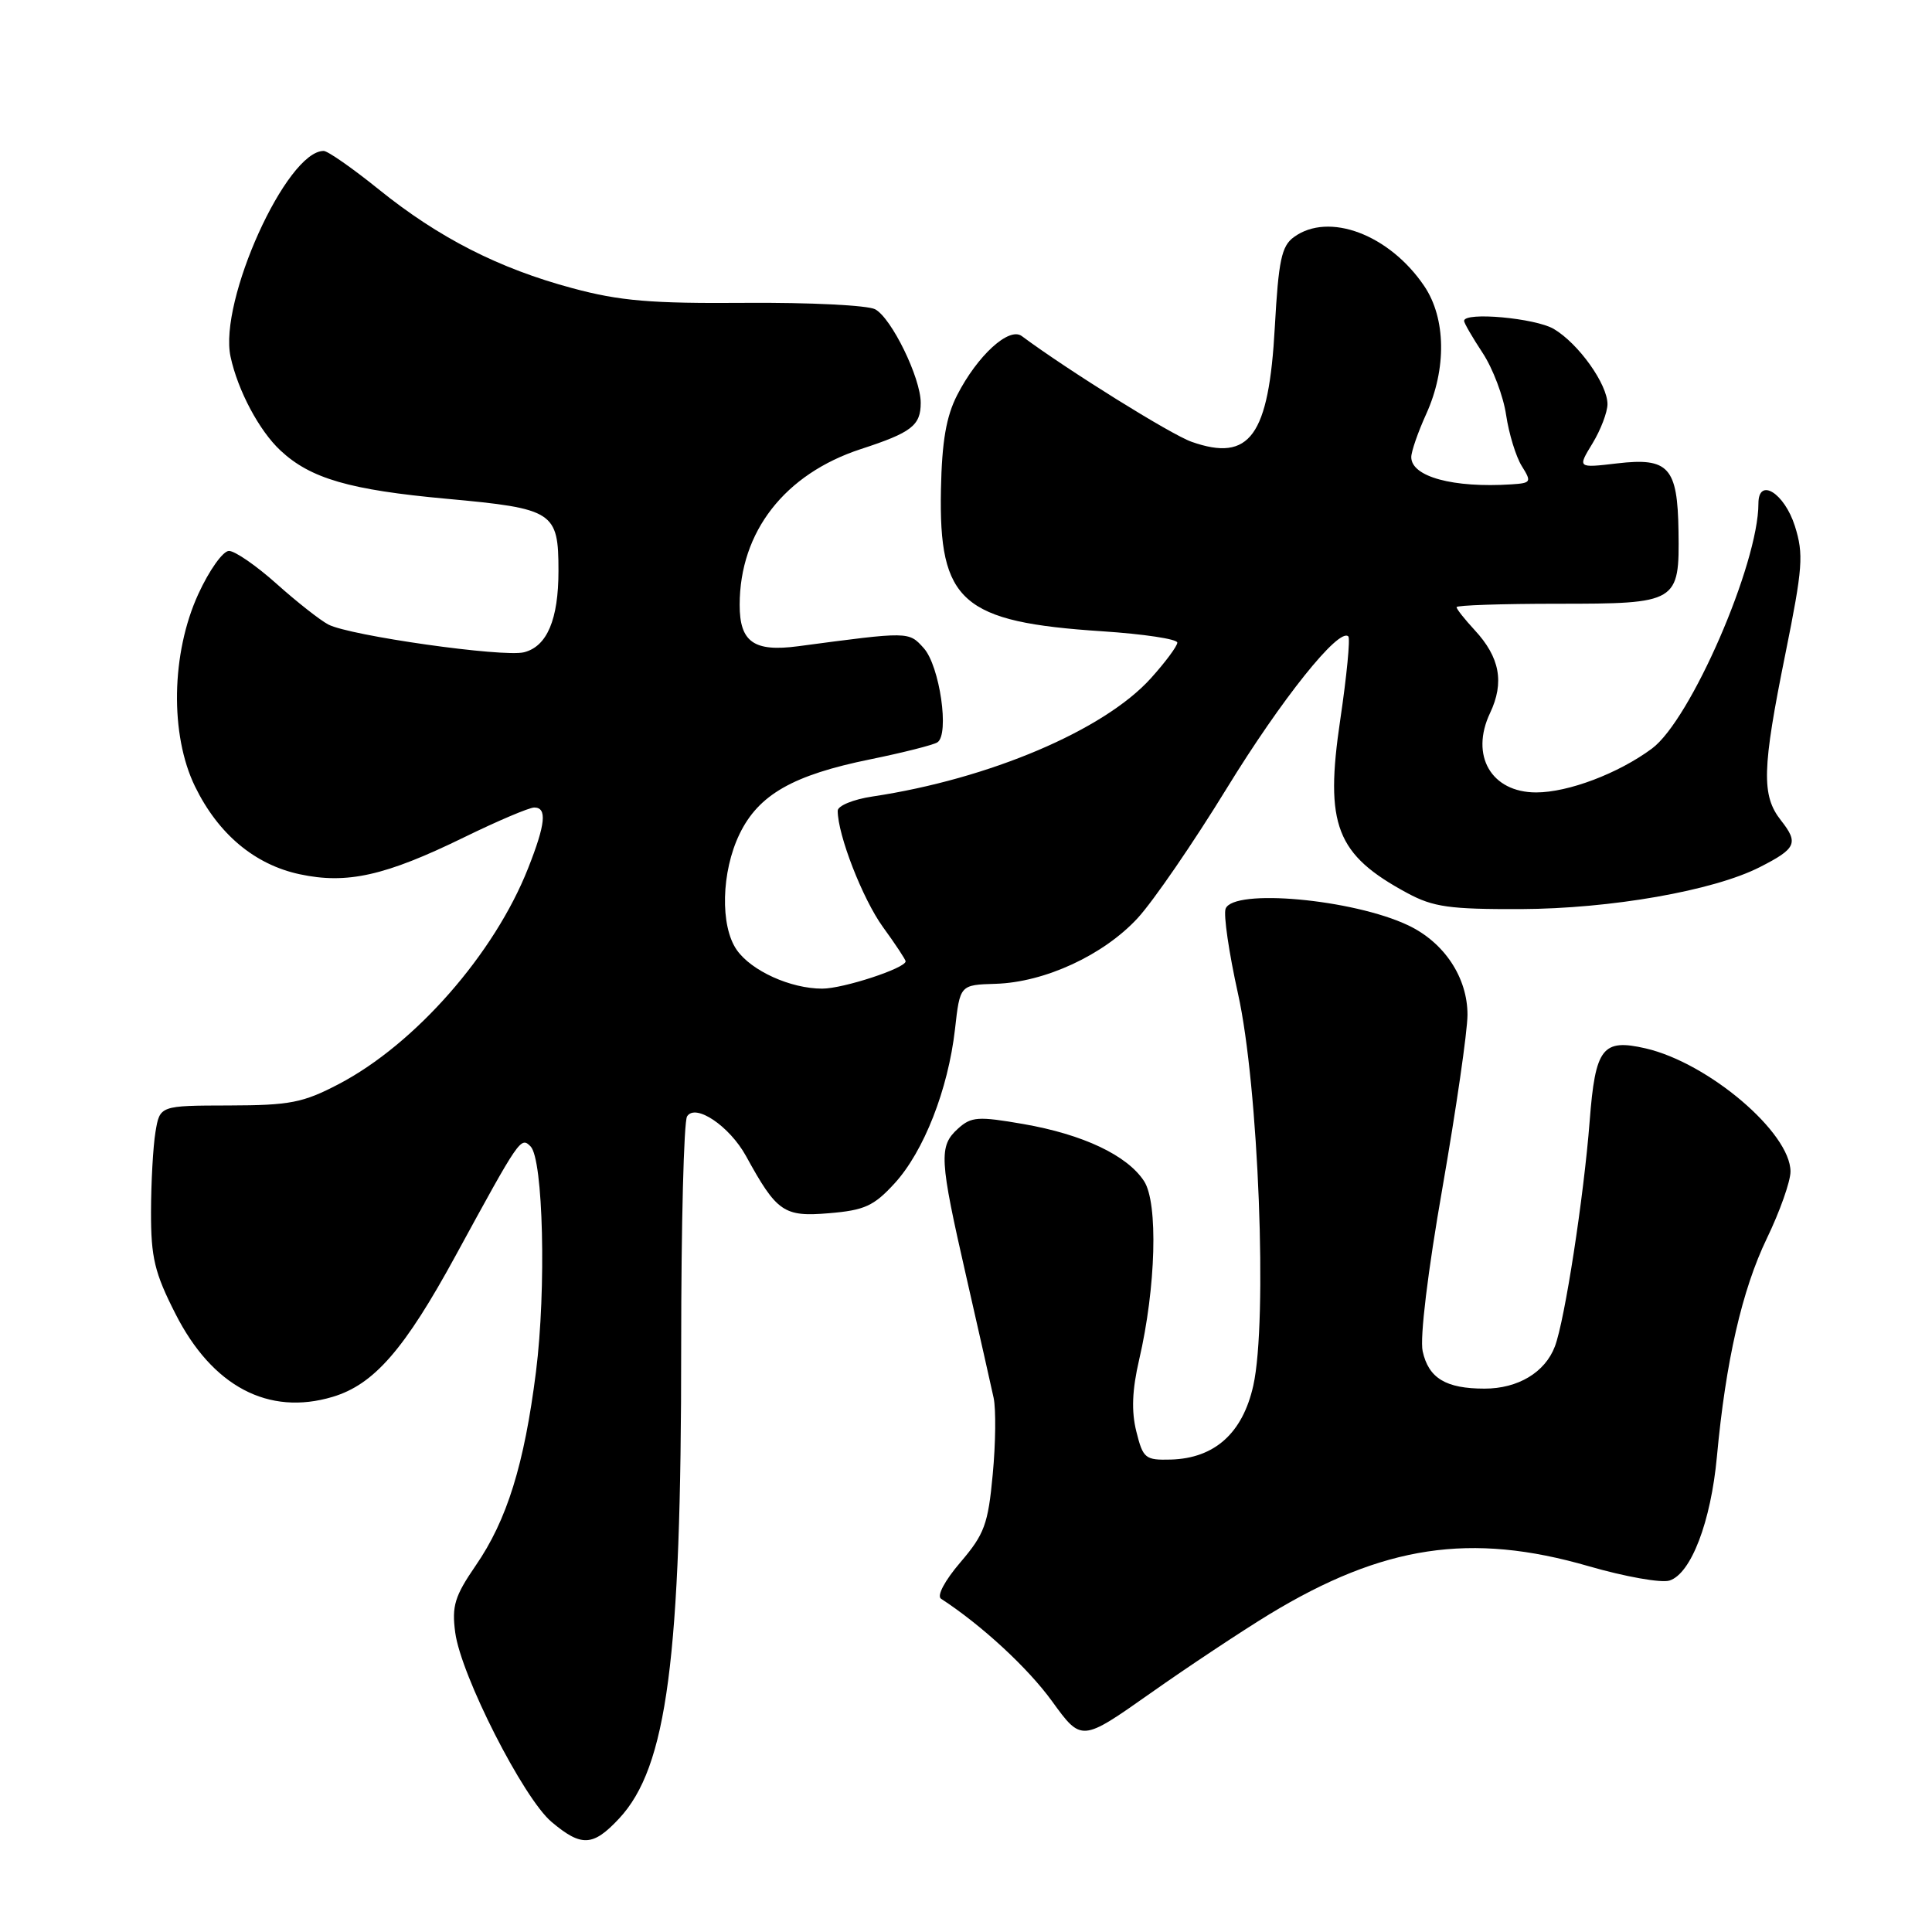 <?xml version="1.0" encoding="UTF-8" standalone="no"?>
<!DOCTYPE svg PUBLIC "-//W3C//DTD SVG 1.1//EN" "http://www.w3.org/Graphics/SVG/1.1/DTD/svg11.dtd" >
<svg xmlns="http://www.w3.org/2000/svg" xmlns:xlink="http://www.w3.org/1999/xlink" version="1.1" viewBox="0 0 256 256">
 <g >
 <path fill="currentColor"
d=" M 82.03 240.97 C 88.39 234.16 90.28 219.80 90.26 178.35 C 90.26 162.32 90.61 148.63 91.04 147.93 C 92.14 146.16 96.66 149.21 98.85 153.18 C 102.93 160.62 103.86 161.26 109.82 160.76 C 114.55 160.37 115.78 159.81 118.53 156.81 C 122.41 152.58 125.63 144.35 126.54 136.39 C 127.20 130.50 127.20 130.50 131.92 130.36 C 138.45 130.16 146.24 126.55 150.76 121.64 C 152.85 119.36 158.14 111.65 162.52 104.51 C 169.80 92.64 177.43 83.10 178.66 84.33 C 178.93 84.60 178.45 89.57 177.59 95.37 C 175.51 109.34 177.03 113.25 186.50 118.35 C 189.92 120.19 192.09 120.49 201.50 120.46 C 213.44 120.41 227.04 118.03 233.18 114.90 C 238.02 112.44 238.35 111.71 235.99 108.71 C 233.38 105.40 233.48 101.91 236.58 86.60 C 238.88 75.21 239.01 73.45 237.83 69.70 C 236.43 65.31 233.00 63.19 233.00 66.72 C 233.00 74.72 224.01 95.40 218.89 99.19 C 214.44 102.49 207.80 105.00 203.55 105.00 C 197.60 105.00 194.77 100.12 197.44 94.48 C 199.36 90.43 198.74 87.09 195.40 83.49 C 194.08 82.06 193.00 80.70 193.00 80.45 C 193.00 80.20 199.02 80.00 206.38 80.00 C 222.31 80.00 222.55 79.86 222.41 70.38 C 222.29 61.91 221.10 60.60 214.29 61.40 C 209.02 62.02 209.02 62.02 211.01 58.76 C 212.10 56.97 212.99 54.63 213.00 53.56 C 213.00 50.91 209.17 45.53 205.89 43.59 C 203.43 42.14 194.00 41.29 194.00 42.52 C 194.00 42.81 195.11 44.72 196.46 46.77 C 197.81 48.82 199.21 52.52 199.57 55.00 C 199.94 57.48 200.87 60.51 201.64 61.75 C 202.97 63.87 202.89 64.01 200.27 64.18 C 192.57 64.68 187.00 63.17 187.00 60.57 C 187.00 59.83 187.89 57.26 188.98 54.86 C 191.70 48.87 191.60 42.18 188.73 37.92 C 184.11 31.07 176.06 28.04 171.44 31.42 C 169.81 32.61 169.41 34.50 168.92 43.33 C 168.13 57.78 165.61 61.26 157.89 58.54 C 155.16 57.58 141.53 49.09 135.39 44.53 C 133.71 43.28 129.52 47.10 126.83 52.35 C 125.38 55.18 124.81 58.47 124.68 64.85 C 124.38 79.75 127.42 82.43 146.08 83.65 C 151.54 84.01 156.00 84.68 156.00 85.15 C 156.00 85.61 154.42 87.74 152.49 89.88 C 146.27 96.77 131.07 103.22 115.61 105.54 C 113.06 105.92 111.00 106.77 111.00 107.43 C 111.00 110.63 114.30 119.11 116.99 122.83 C 118.65 125.11 120.00 127.16 120.00 127.38 C 120.00 128.29 111.73 131.00 108.95 131.00 C 104.76 131.00 99.57 128.65 97.63 125.88 C 95.40 122.70 95.57 115.51 98.00 110.50 C 100.52 105.30 105.06 102.70 115.34 100.61 C 119.65 99.73 123.64 98.72 124.20 98.37 C 125.84 97.36 124.52 88.23 122.40 85.88 C 120.40 83.66 120.50 83.67 105.76 85.63 C 99.89 86.41 98.00 85.07 98.01 80.13 C 98.02 70.45 103.99 62.80 114.08 59.50 C 120.80 57.31 122.00 56.38 122.00 53.37 C 122.00 50.07 118.13 42.14 115.96 40.98 C 114.97 40.45 107.27 40.07 98.83 40.13 C 86.26 40.23 82.13 39.88 75.86 38.19 C 66.09 35.57 58.14 31.51 50.18 25.09 C 46.71 22.29 43.43 20.00 42.89 20.00 C 37.96 20.00 28.96 39.90 30.55 47.27 C 31.51 51.74 34.35 57.08 37.17 59.70 C 41.14 63.41 46.34 64.92 59.18 66.09 C 73.38 67.39 74.00 67.79 74.00 75.64 C 74.00 82.09 72.49 85.66 69.43 86.43 C 66.66 87.12 46.34 84.24 43.50 82.75 C 42.40 82.17 39.31 79.74 36.64 77.35 C 33.97 74.96 31.13 73.00 30.34 73.00 C 29.54 73.00 27.71 75.58 26.27 78.73 C 22.68 86.56 22.50 97.36 25.84 104.21 C 28.92 110.52 33.74 114.56 39.70 115.84 C 45.98 117.19 51.05 116.05 61.49 110.95 C 65.93 108.78 70.12 107.00 70.79 107.00 C 72.51 107.00 72.30 109.17 69.98 115.04 C 65.51 126.38 55.01 138.35 44.88 143.65 C 40.13 146.13 38.42 146.46 30.34 146.48 C 21.18 146.50 21.18 146.50 20.60 150.00 C 20.28 151.93 20.02 156.69 20.01 160.59 C 20.00 166.63 20.48 168.65 23.25 174.09 C 28.13 183.71 35.57 187.64 44.08 185.09 C 49.56 183.45 53.60 178.81 60.40 166.33 C 68.88 150.78 69.00 150.60 70.30 151.90 C 71.98 153.58 72.40 170.82 71.02 181.77 C 69.47 194.05 67.18 201.43 63.03 207.45 C 60.25 211.50 59.85 212.81 60.32 216.32 C 61.08 222.01 69.35 238.27 73.08 241.41 C 77.04 244.75 78.57 244.67 82.03 240.97 Z  M 168.18 213.91 C 183.27 204.75 194.87 203.00 210.51 207.53 C 215.31 208.92 220.13 209.78 221.22 209.43 C 224.07 208.52 226.70 201.66 227.50 193.00 C 228.67 180.37 230.83 170.92 234.11 164.11 C 235.84 160.53 237.25 156.54 237.25 155.24 C 237.25 150.08 226.39 140.85 218.07 138.92 C 212.33 137.60 211.39 138.82 210.64 148.54 C 209.86 158.61 207.34 174.97 206.03 178.41 C 204.73 181.85 201.14 184.00 196.71 184.00 C 191.58 184.00 189.30 182.62 188.51 179.05 C 188.12 177.28 189.19 168.46 191.15 157.29 C 192.95 146.95 194.44 136.69 194.45 134.48 C 194.46 129.54 191.38 124.88 186.59 122.61 C 179.28 119.14 163.43 117.70 162.40 120.41 C 162.10 121.19 162.84 126.25 164.04 131.66 C 166.77 143.89 167.98 175.03 166.07 183.59 C 164.66 189.90 160.95 193.23 155.15 193.40 C 151.75 193.49 151.46 193.26 150.57 189.68 C 149.90 187.00 150.01 184.19 150.94 180.18 C 153.17 170.60 153.48 159.38 151.59 156.50 C 149.35 153.08 143.52 150.32 135.60 148.94 C 129.60 147.90 128.70 147.96 126.95 149.54 C 124.37 151.88 124.46 153.51 128.04 169.18 C 129.71 176.51 131.34 183.73 131.66 185.22 C 131.98 186.72 131.93 191.29 131.54 195.38 C 130.93 201.97 130.44 203.29 127.27 207.00 C 125.18 209.44 124.11 211.46 124.69 211.84 C 130.07 215.34 136.19 220.99 139.40 225.42 C 143.30 230.80 143.30 230.80 152.40 224.39 C 157.40 220.86 164.51 216.15 168.18 213.91 Z "/>
</g>
</svg>